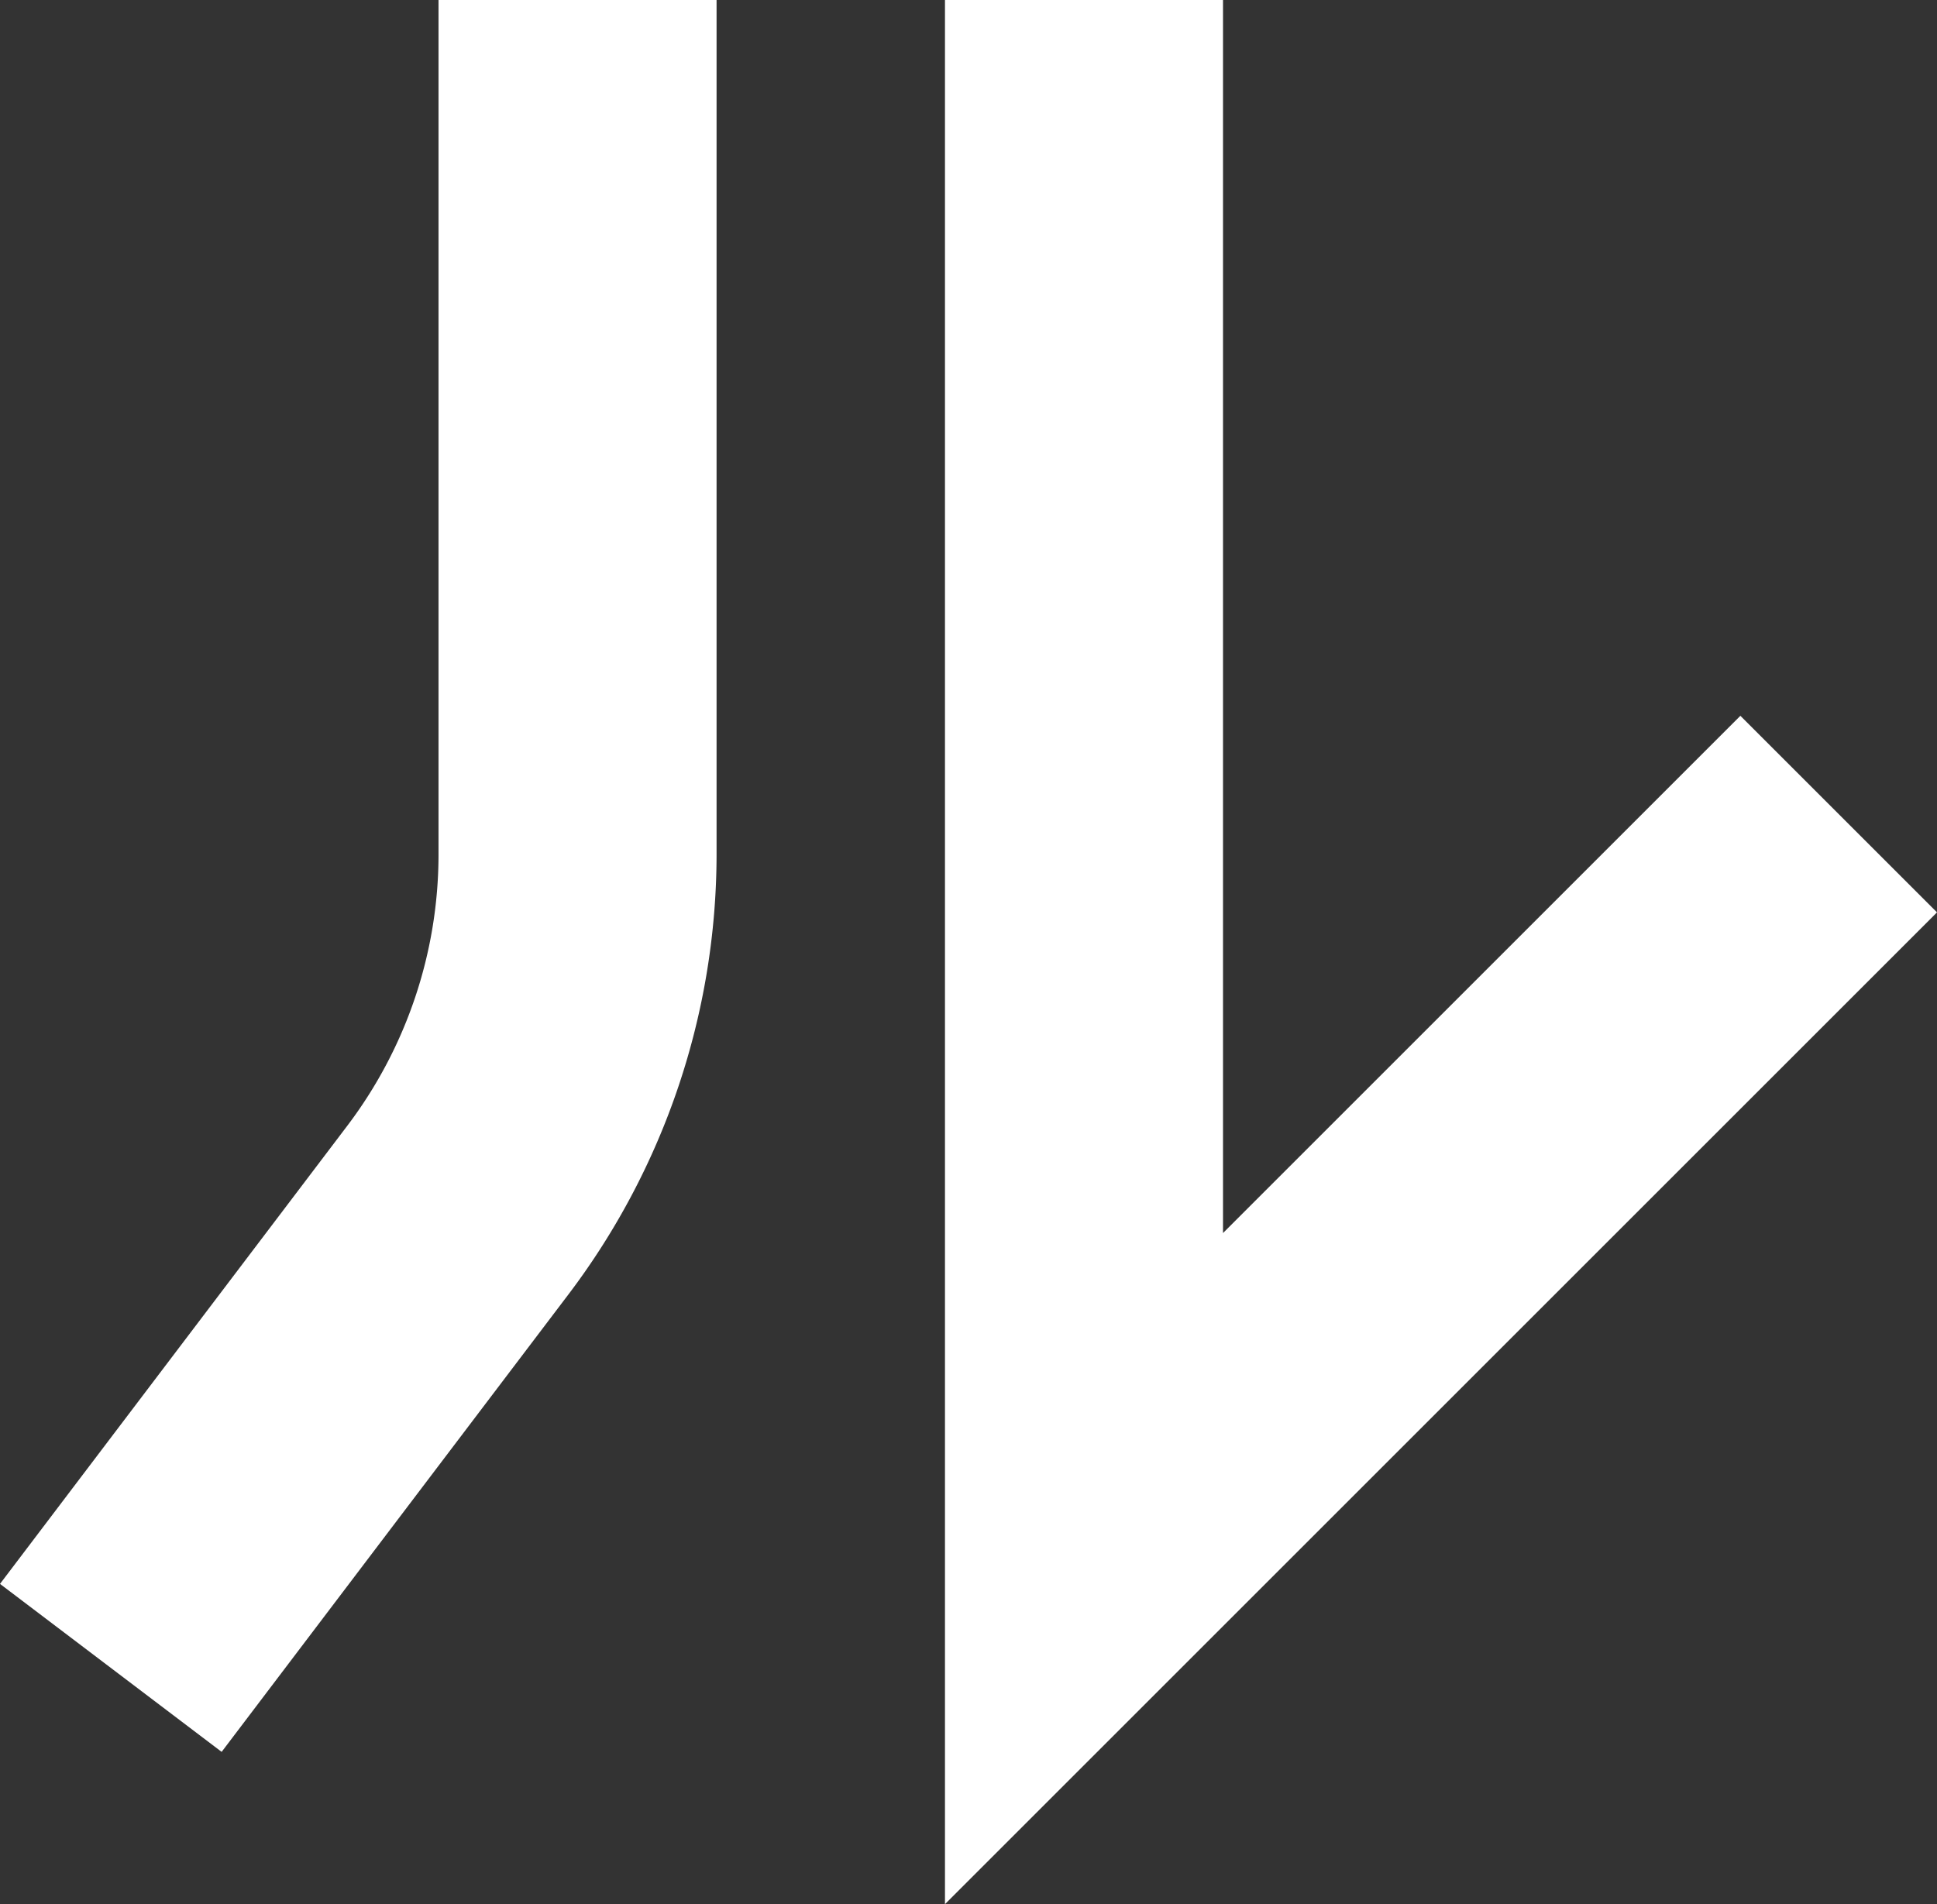 <svg xmlns="http://www.w3.org/2000/svg" viewBox="0 0 97.53 95.9"><rect x="0" y="0" width="97.53" height="95.9" fill="#333333" stroke="none"/><defs><style>.cls-1{fill:#fff;}</style></defs><title>ru</title><g id="Warstwa_2" data-name="Warstwa 2"><g id="Layer_3" data-name="Layer 3"><path class="cls-1" d="M22.08,43.07A22.65,22.65,0,0,1,17.5,56.68L0,79.77l11.16,8.46,17.5-23.09a36.77,36.77,0,0,0,7.42-22.07V0h-14Z"/><polygon class="cls-1" points="61.58 62.1 61.58 0 47.58 0 47.58 95.9 97.53 45.95 87.63 36.05 61.58 62.1"/></g></g></svg>